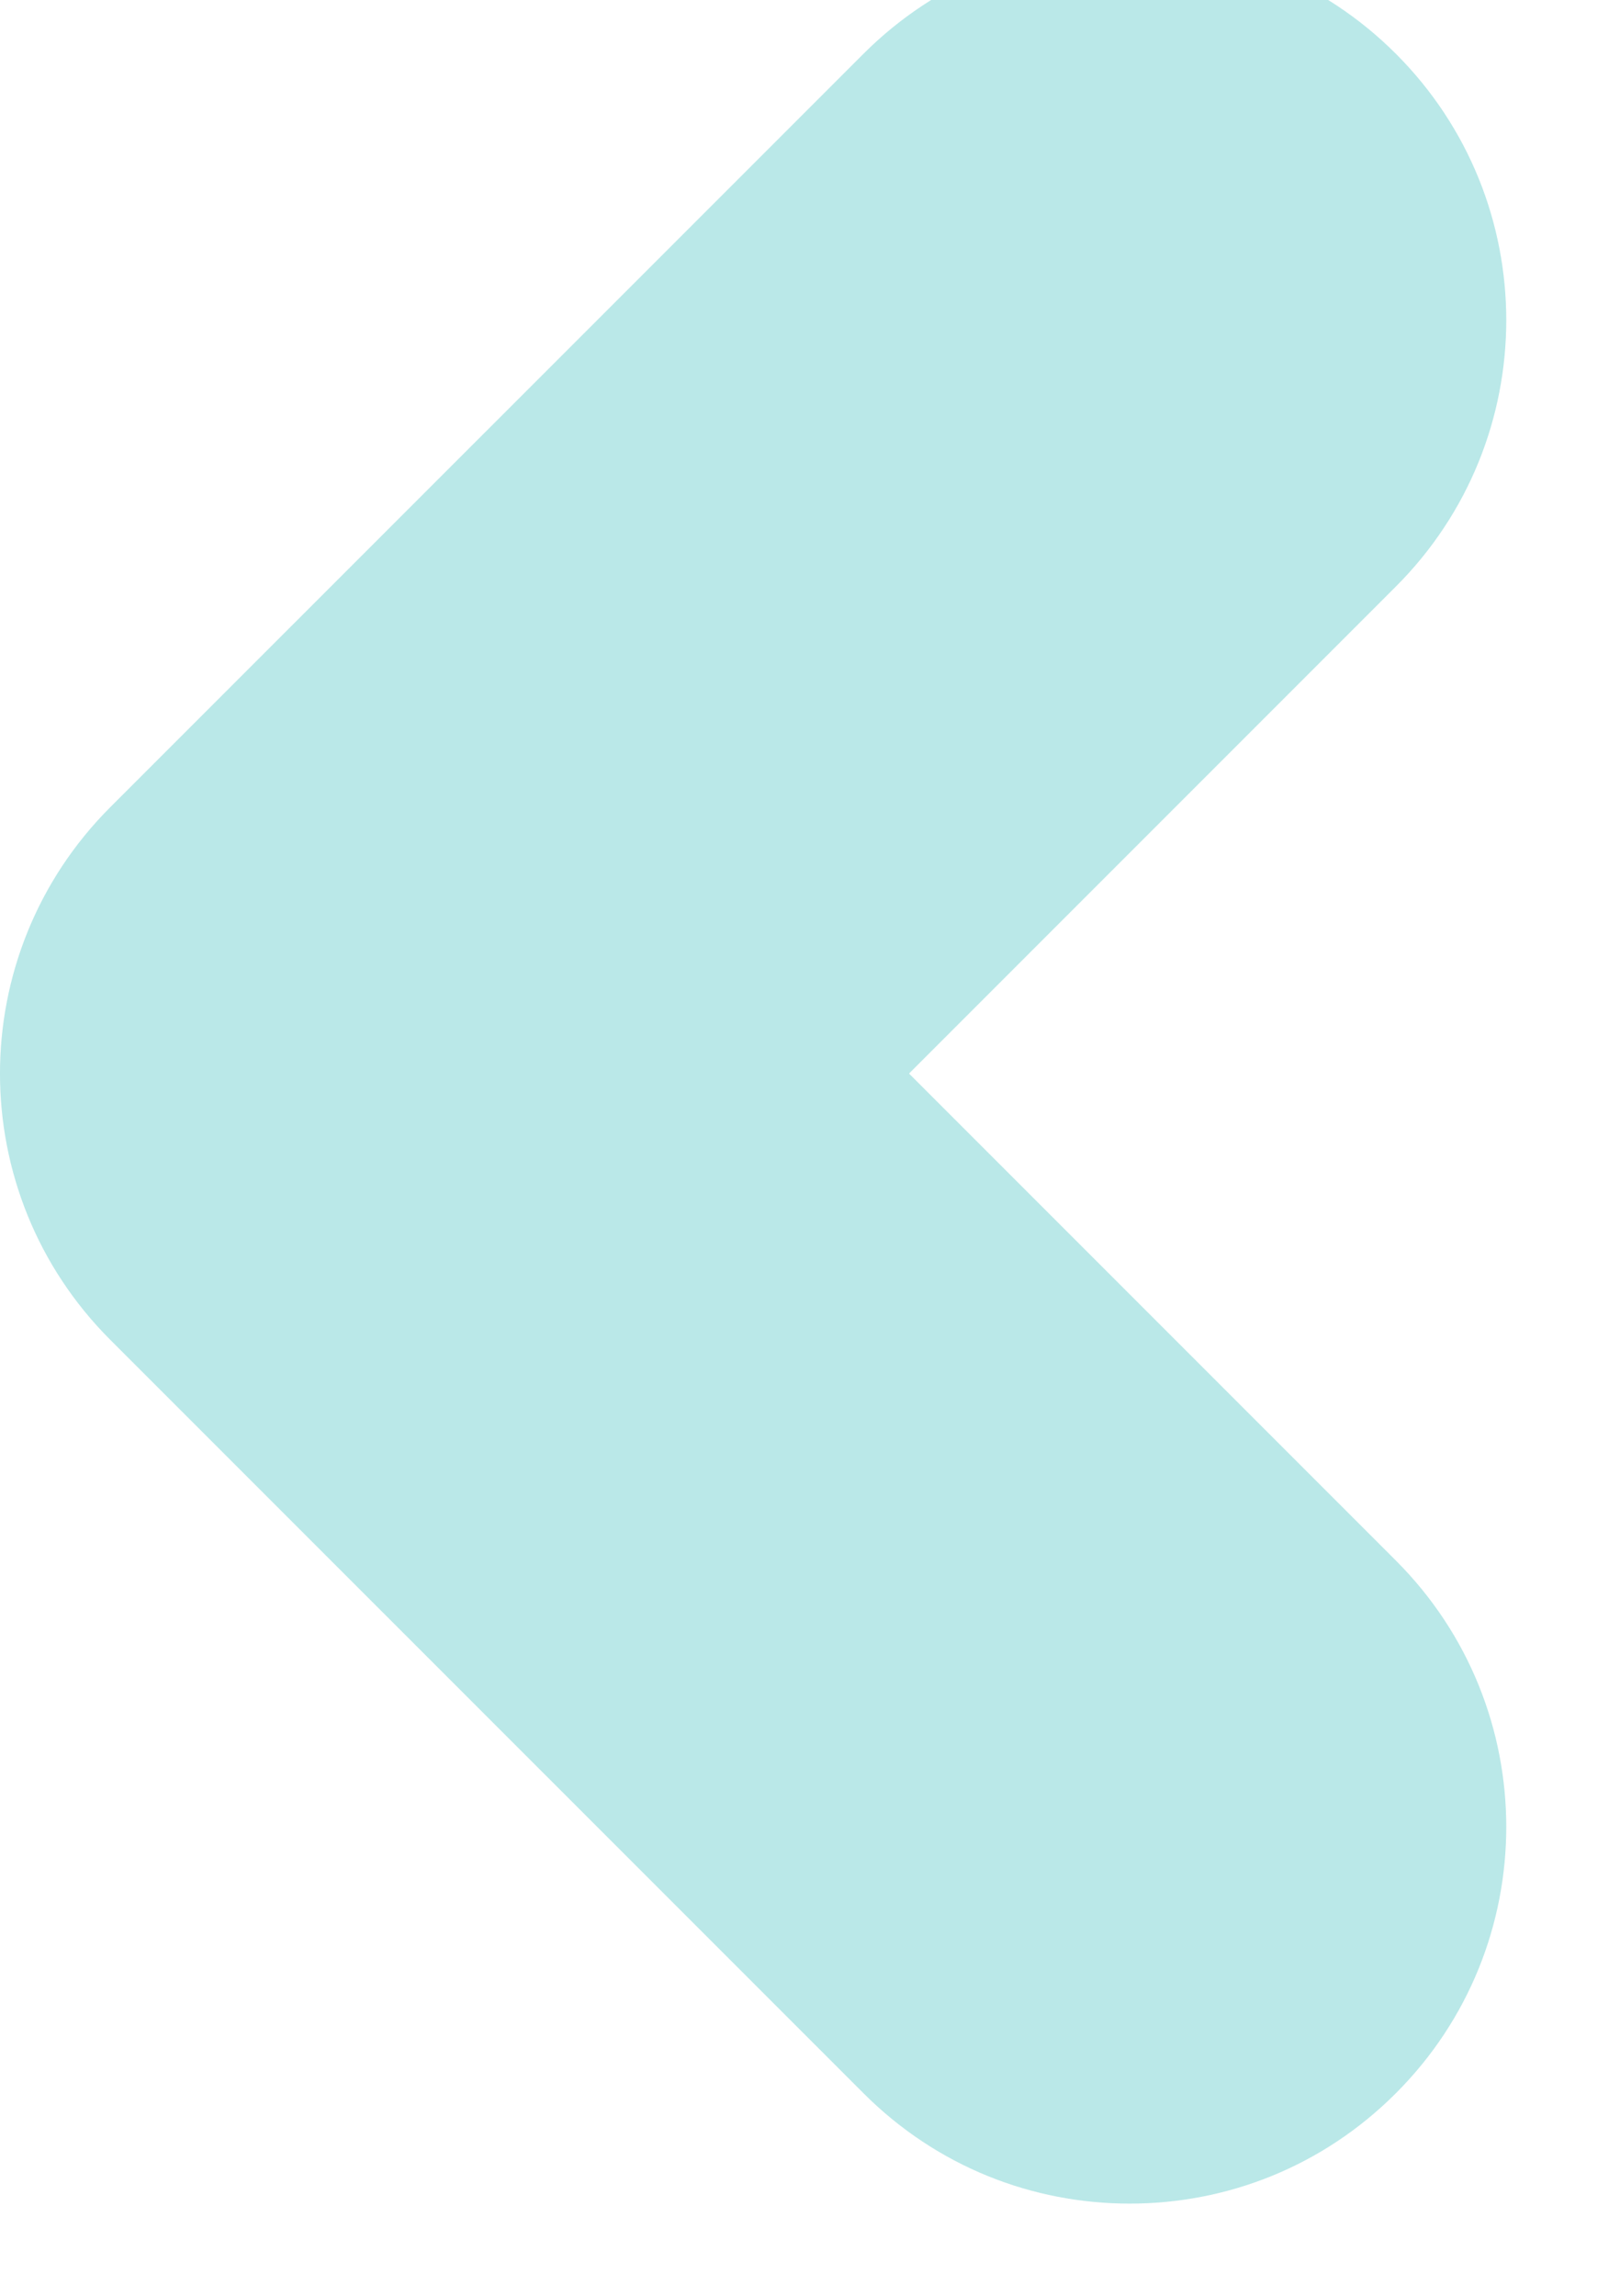 <svg width="24" height="34" viewBox="0 0 24 34" fill="none" xmlns="http://www.w3.org/2000/svg" xmlns:xlink="http://www.w3.org/1999/xlink">
<path d="M16.736,32.635C15.298,32.635 13.881,32.09 12.792,31L1.634,19.843C-0.545,17.664 -0.545,14.134 1.634,11.954L12.792,0.797C14.971,-1.382 18.501,-1.382 20.68,0.797C22.86,2.976 22.86,6.506 20.68,8.686L13.467,15.899L20.68,23.112C22.86,25.291 22.86,28.821 20.68,31C19.591,32.09 18.174,32.635 16.736,32.635Z" fill="#BAE8E8"/>
</svg>
